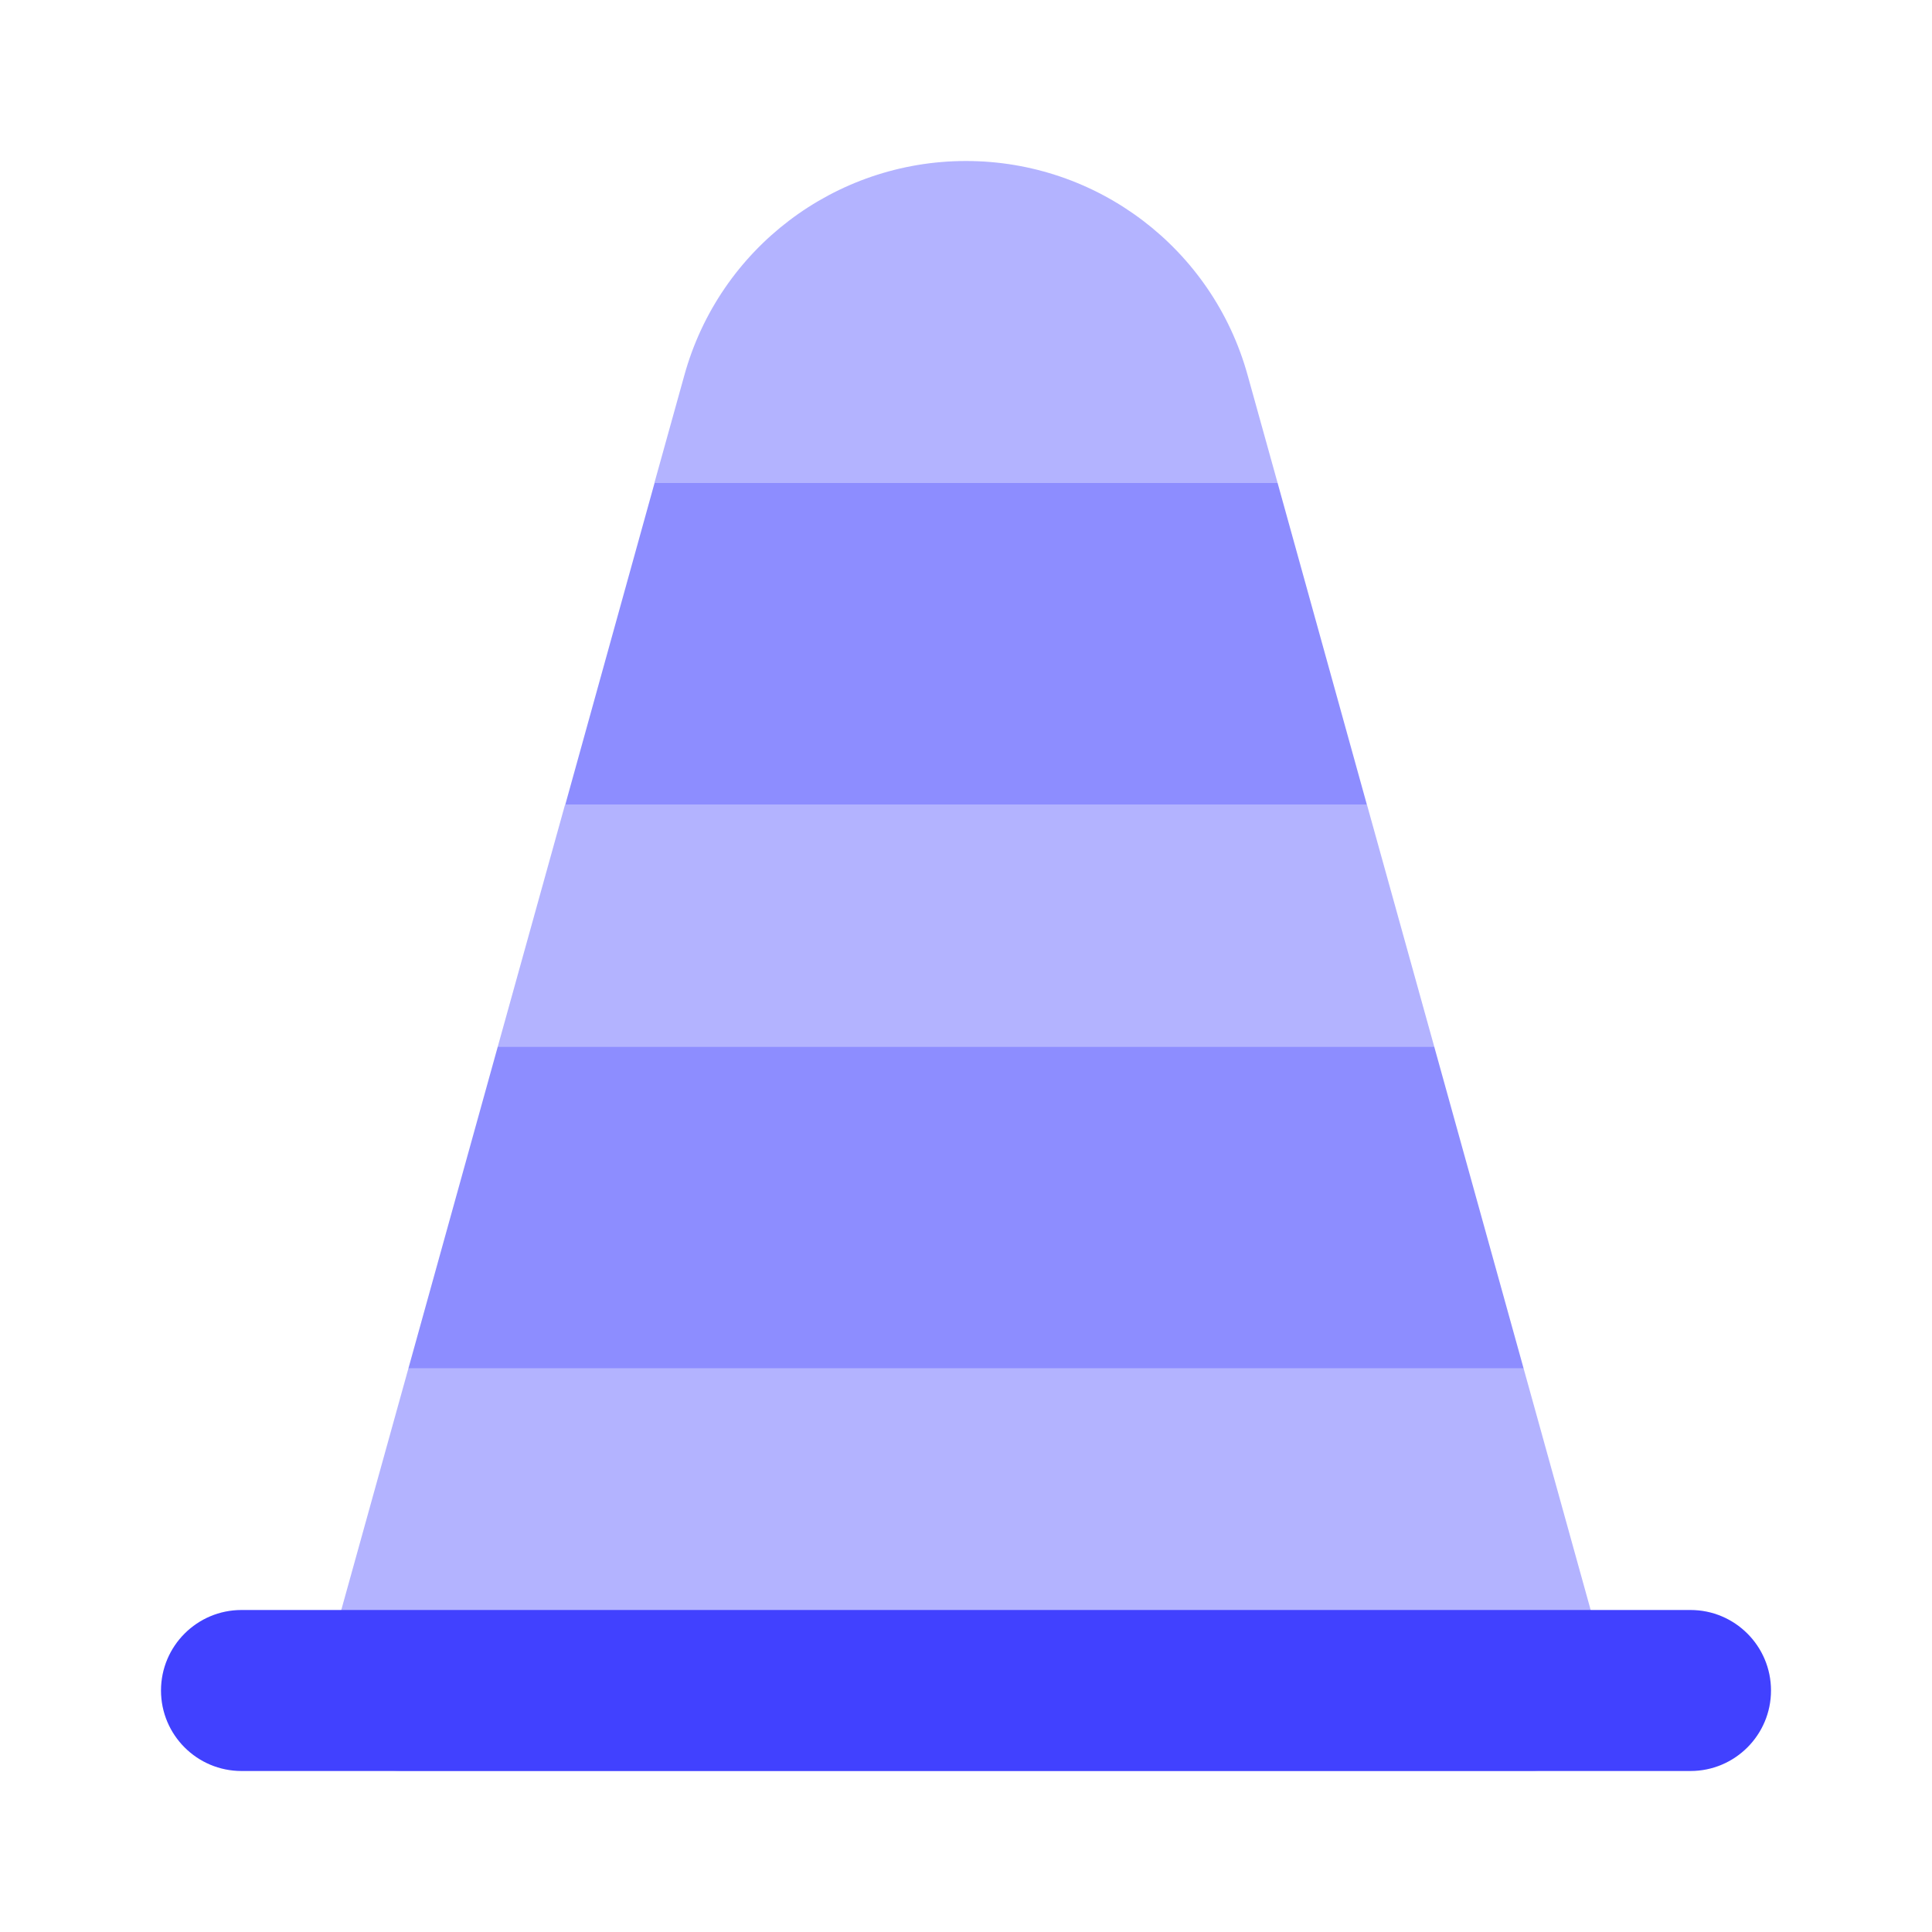 <svg xmlns="http://www.w3.org/2000/svg" enable-background="new 0 0 24 24" viewBox="0 0 24 24"><path fill="#b3b3ff" d="M19.963,20.732L18.927,17H5.073l-1.037,3.732c-0.024,0.087-0.036,0.177-0.036,0.267C4,21.551,4.448,21.999,5,22h14c0.09-0,0.18-0.012,0.267-0.036C19.799,21.815,20.111,21.264,19.963,20.732z"/><path fill="#4141ff" d="M21,22H3c-0.552,0-1-0.448-1-1s0.448-1,1-1h18c0.552,0,1,0.448,1,1S21.552,22,21,22z"/><polygon fill="#8d8dff" points="16.981 10 7.021 10 8.131 6 15.871 6"/><polygon fill="#8d8dff" points="6.184 13 5.073 17 18.927 17 17.816 13"/><path fill="#b3b3ff" d="M15.871,6h0l-0.373-1.341C15.062,3.087,13.631,2,12,2S8.938,3.087,8.502,4.659L8.129,6h0.002H15.871z"/><polygon fill="#b3b3ff" points="16.981 10 7.021 10 7.018 10 6.184 13 17.816 13 16.982 10"/></svg>